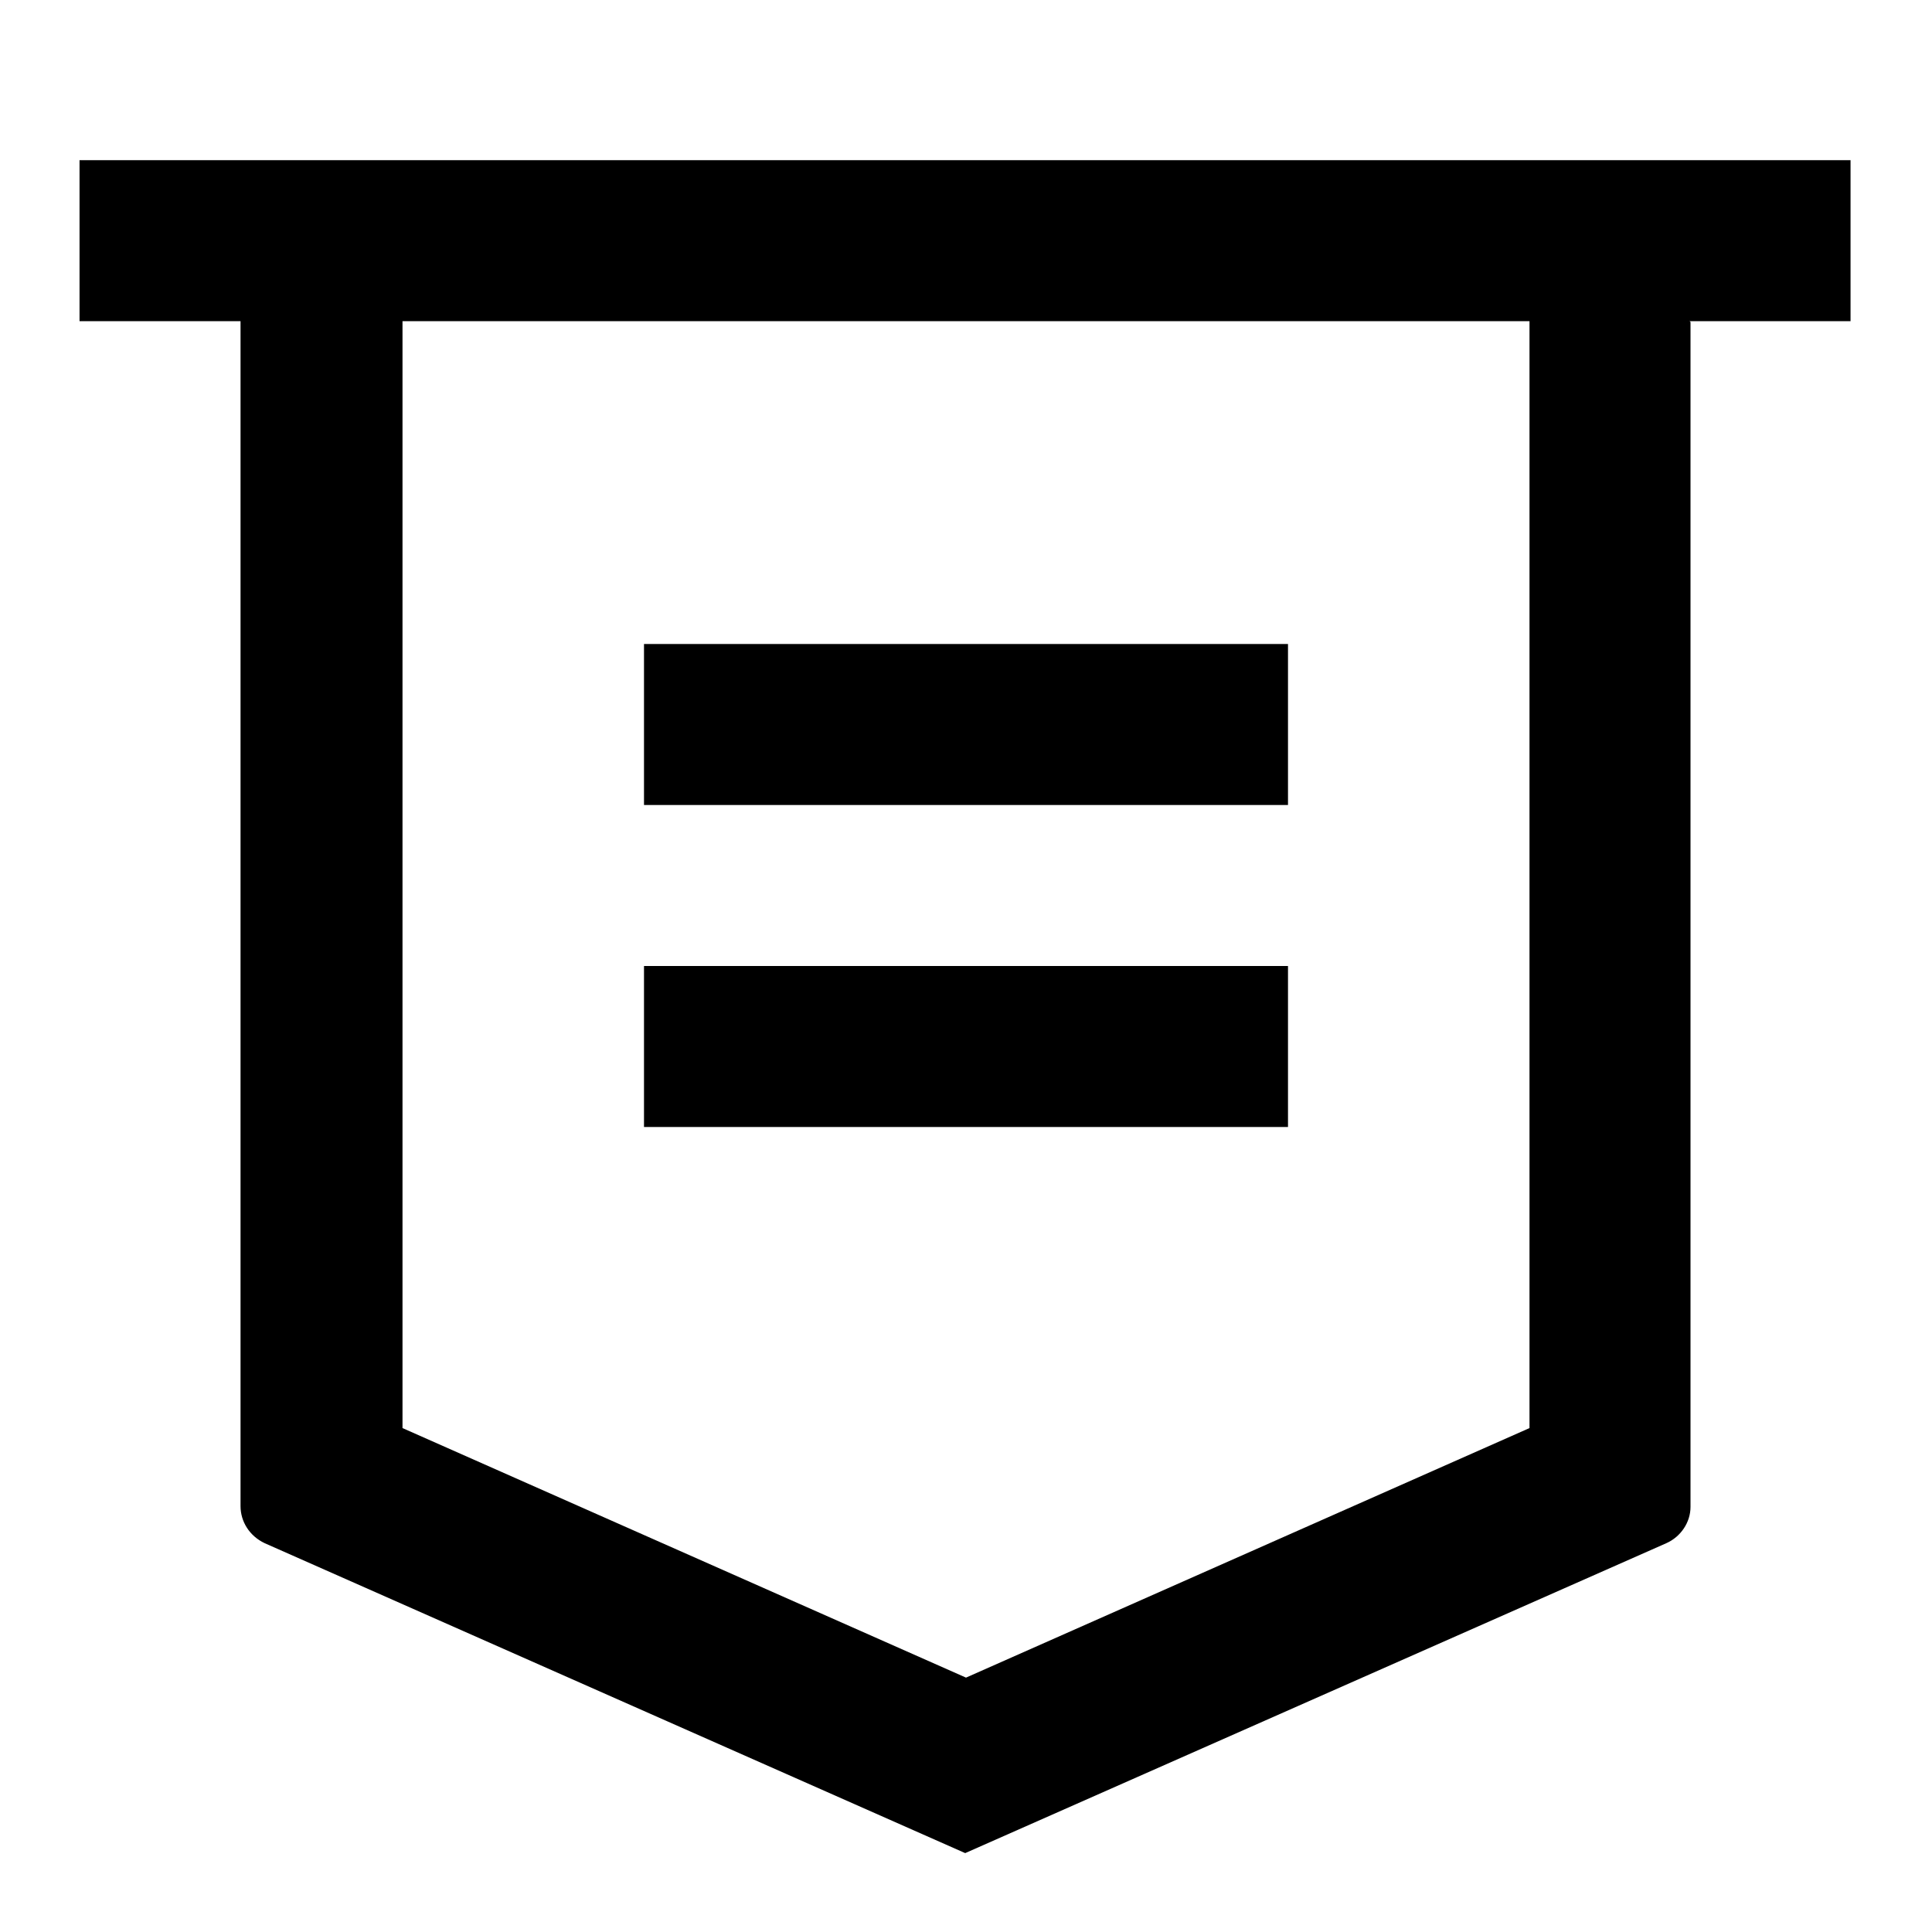 <svg viewBox="0 0 24 24" xmlns="http://www.w3.org/2000/svg"><path fill="none" d="M0 0h24v24H0Z"/><path d="M21 4v14.72 0c0 .19-.12.37-.3.45l-8.71 3.85 -8.702-3.85v0c-.19-.09-.3-.27-.3-.46V3.99h-2v-2h22v2h-2ZM5 4v13.74l7 3.1 7-3.1V3.99H5Zm3 4h8v2H8V8Zm0 4h8v2H8v-2Z"/></svg>